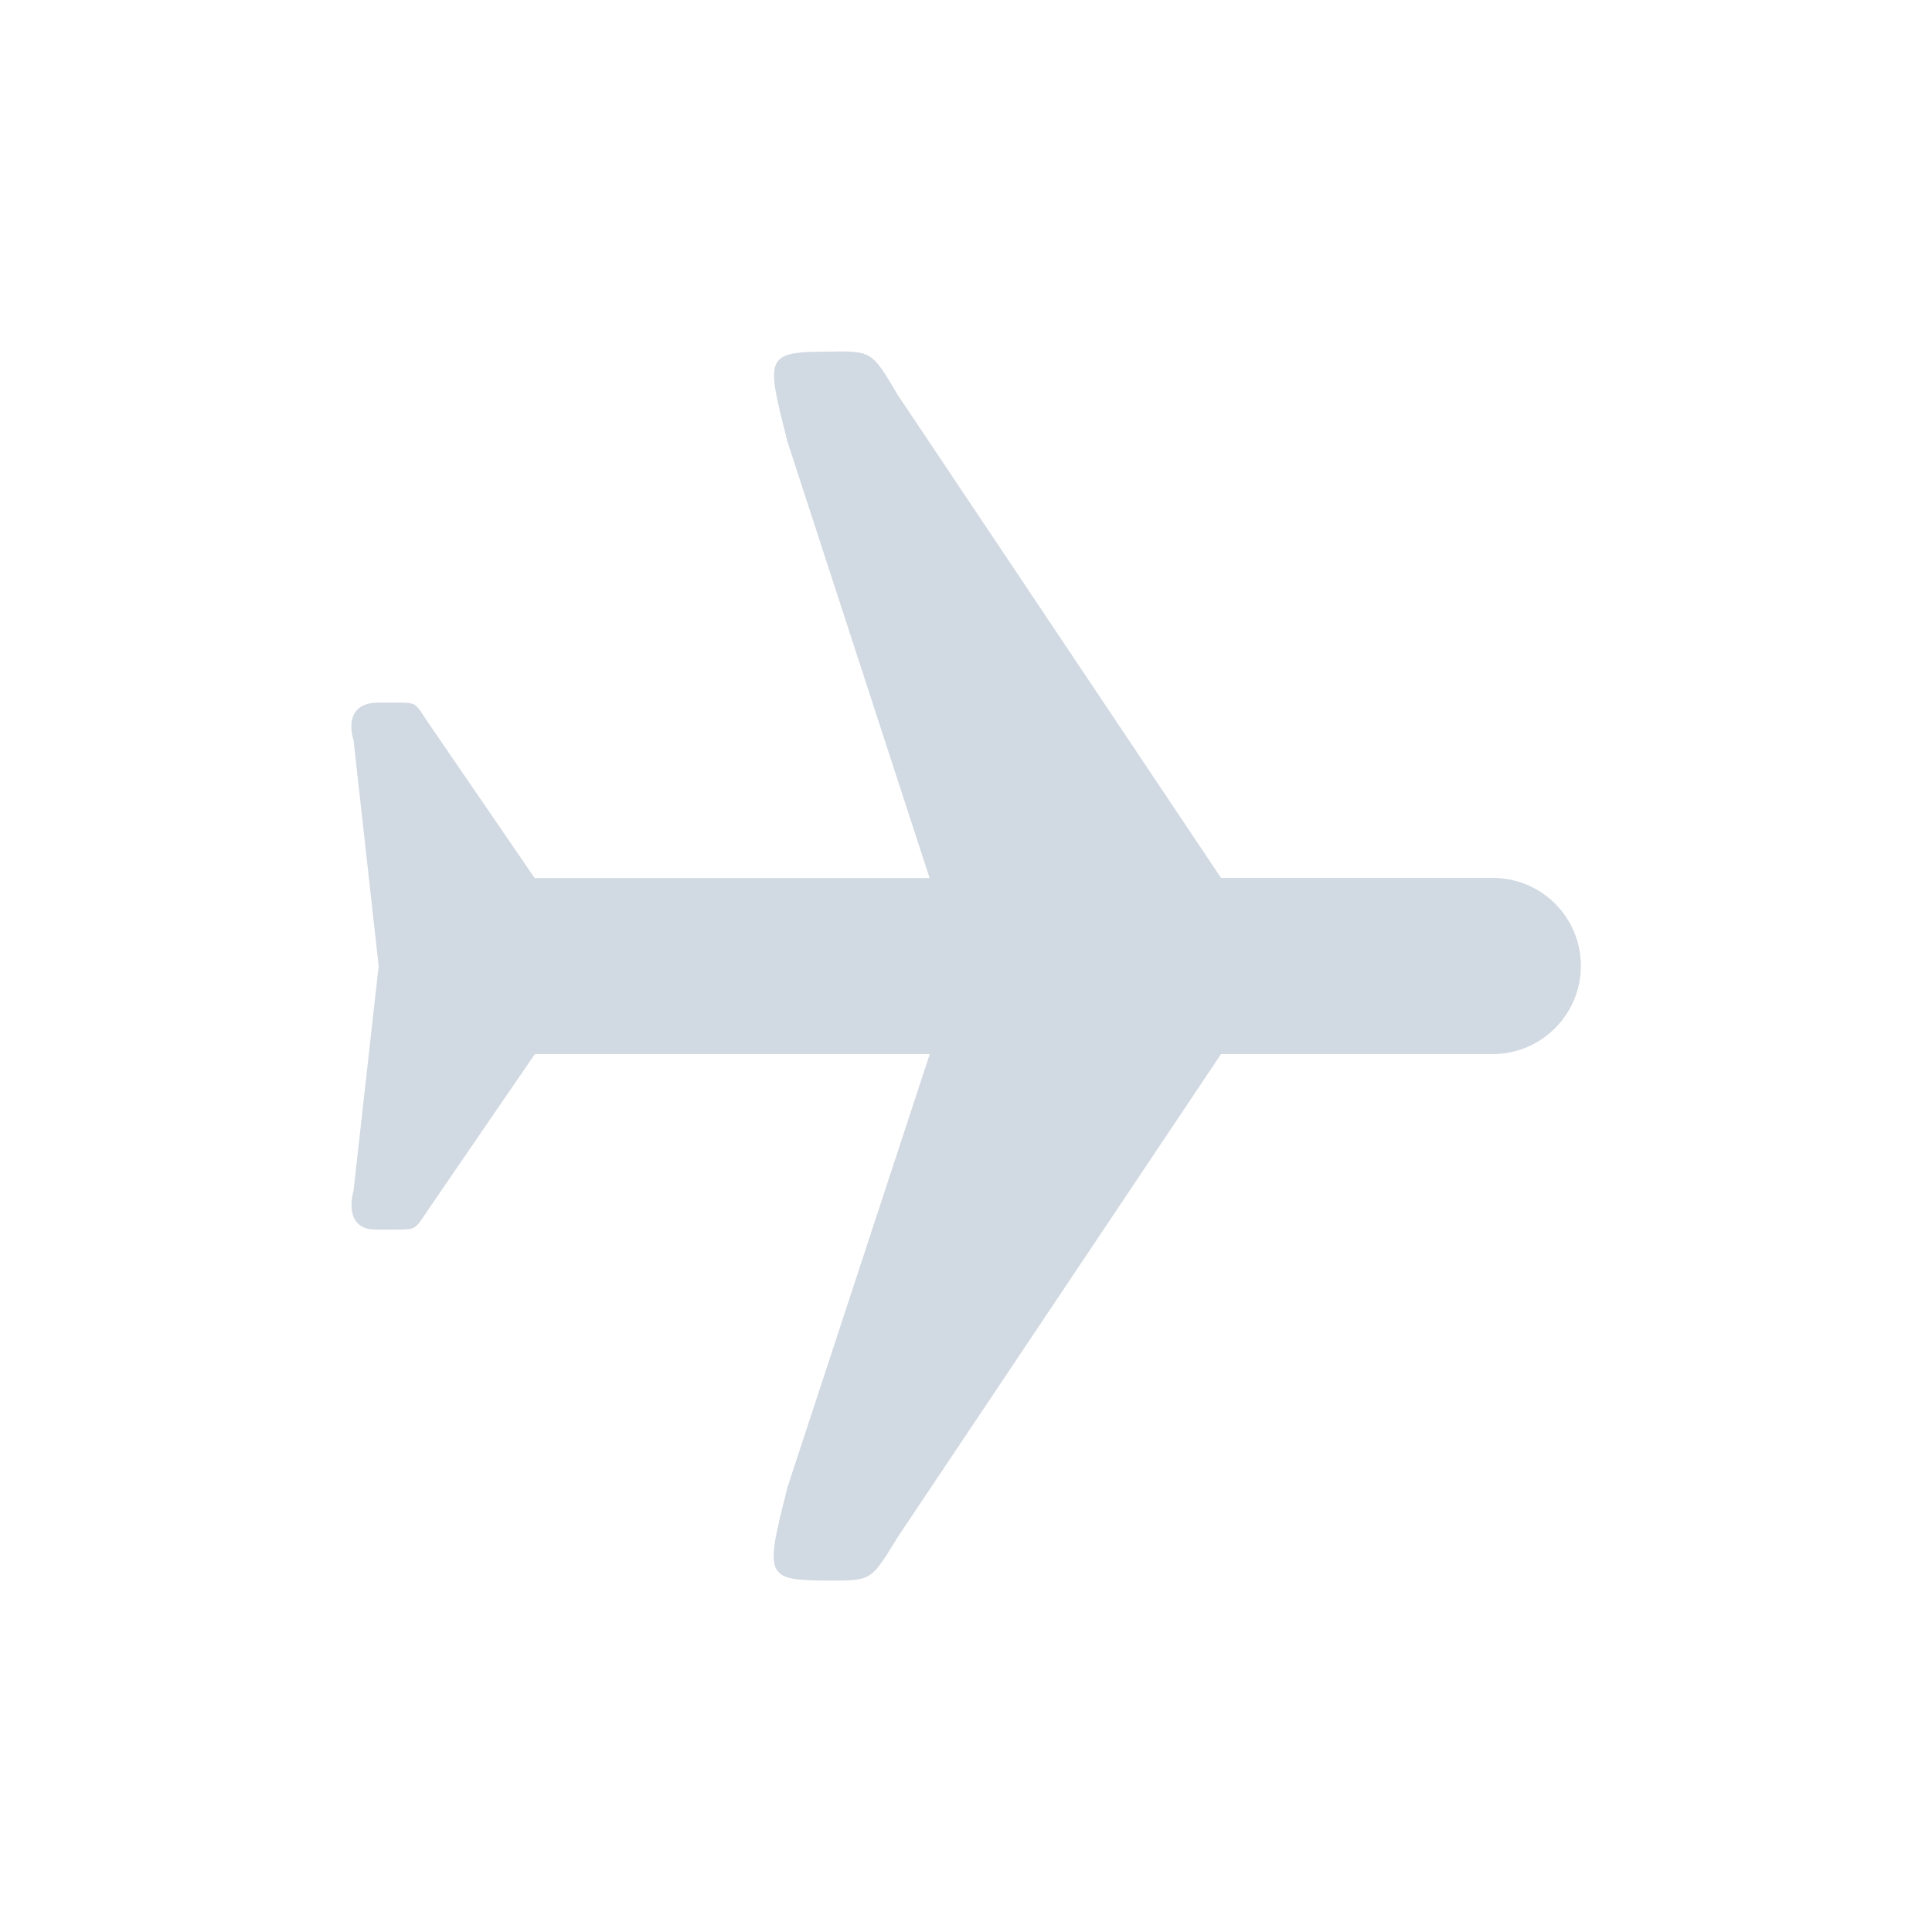 <svg height="12pt" viewBox="0 0 12 12" width="12pt" xmlns="http://www.w3.org/2000/svg"><path d="m5.18 2.184c-.434 0-.426.016-.289.559l.883 2.711h-2.453l-.664-.969c-.078-.117-.066-.121-.188-.121h-.117c-.238 0-.156.234-.156.234l.156 1.402-.156 1.395s-.074.242.137.242h.137c.117 0 .109-.004.188-.121l.664-.969h2.453l-.883 2.688c-.145.574-.145.582.289.582.234 0 .234-.008.395-.27l2.008-3h1.688c.301 0 .547-.246.547-.547 0-.305-.246-.547-.547-.547h-1.688l-2.008-3c-.148-.25-.16-.27-.359-.27zm0 0" fill="#d1d9e3"/></svg>